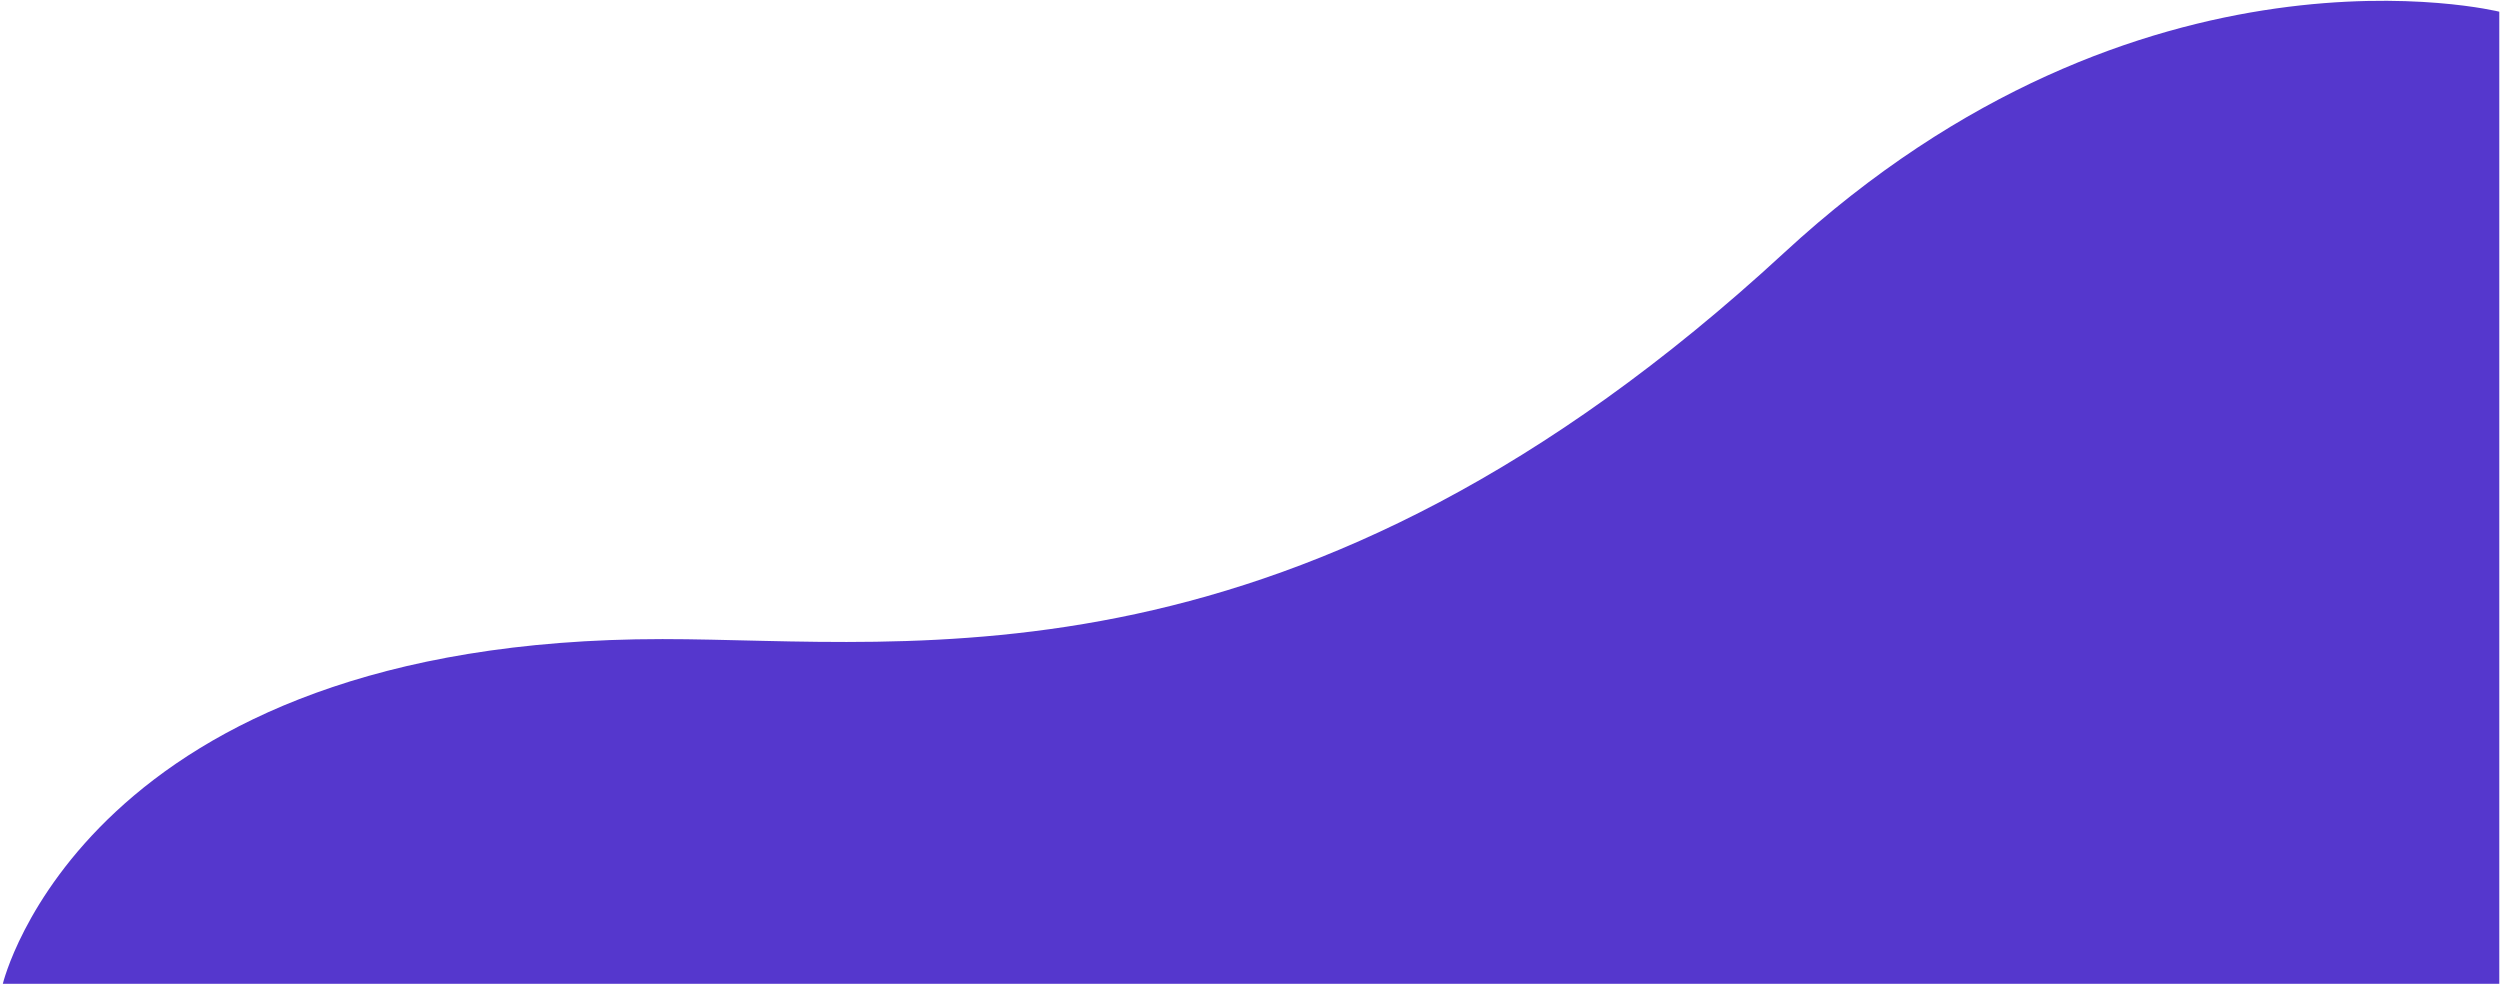 <svg xmlns="http://www.w3.org/2000/svg" viewBox="0 0 878 346" width="878" height="346">
	<defs>
		<clipPath clipPathUnits="userSpaceOnUse" id="cp1">
			<path d="M-191 -700L1729 -700L1729 500L-191 500Z" />
		</clipPath>
	</defs>
	<style>
		tspan { white-space:pre }
		.shp0 { fill: #5537cd } 
	</style>
	<g id="Sign_ip ui" clip-path="url(#cp1)">
		<g id="Group 750">
			<g id="Group 746">
				<path id="Fill 1" class="shp0" d="M0.99 345.51C0.99 345.51 29.79 224.45 232.66 224.45C321.28 224.45 456.05 246.16 626.64 88.72C752.15 -27.1 877.75 4.11 877.75 4.11L877.75 345.51L0.99 345.51Z" />
			</g>
		</g>
	</g>
</svg>